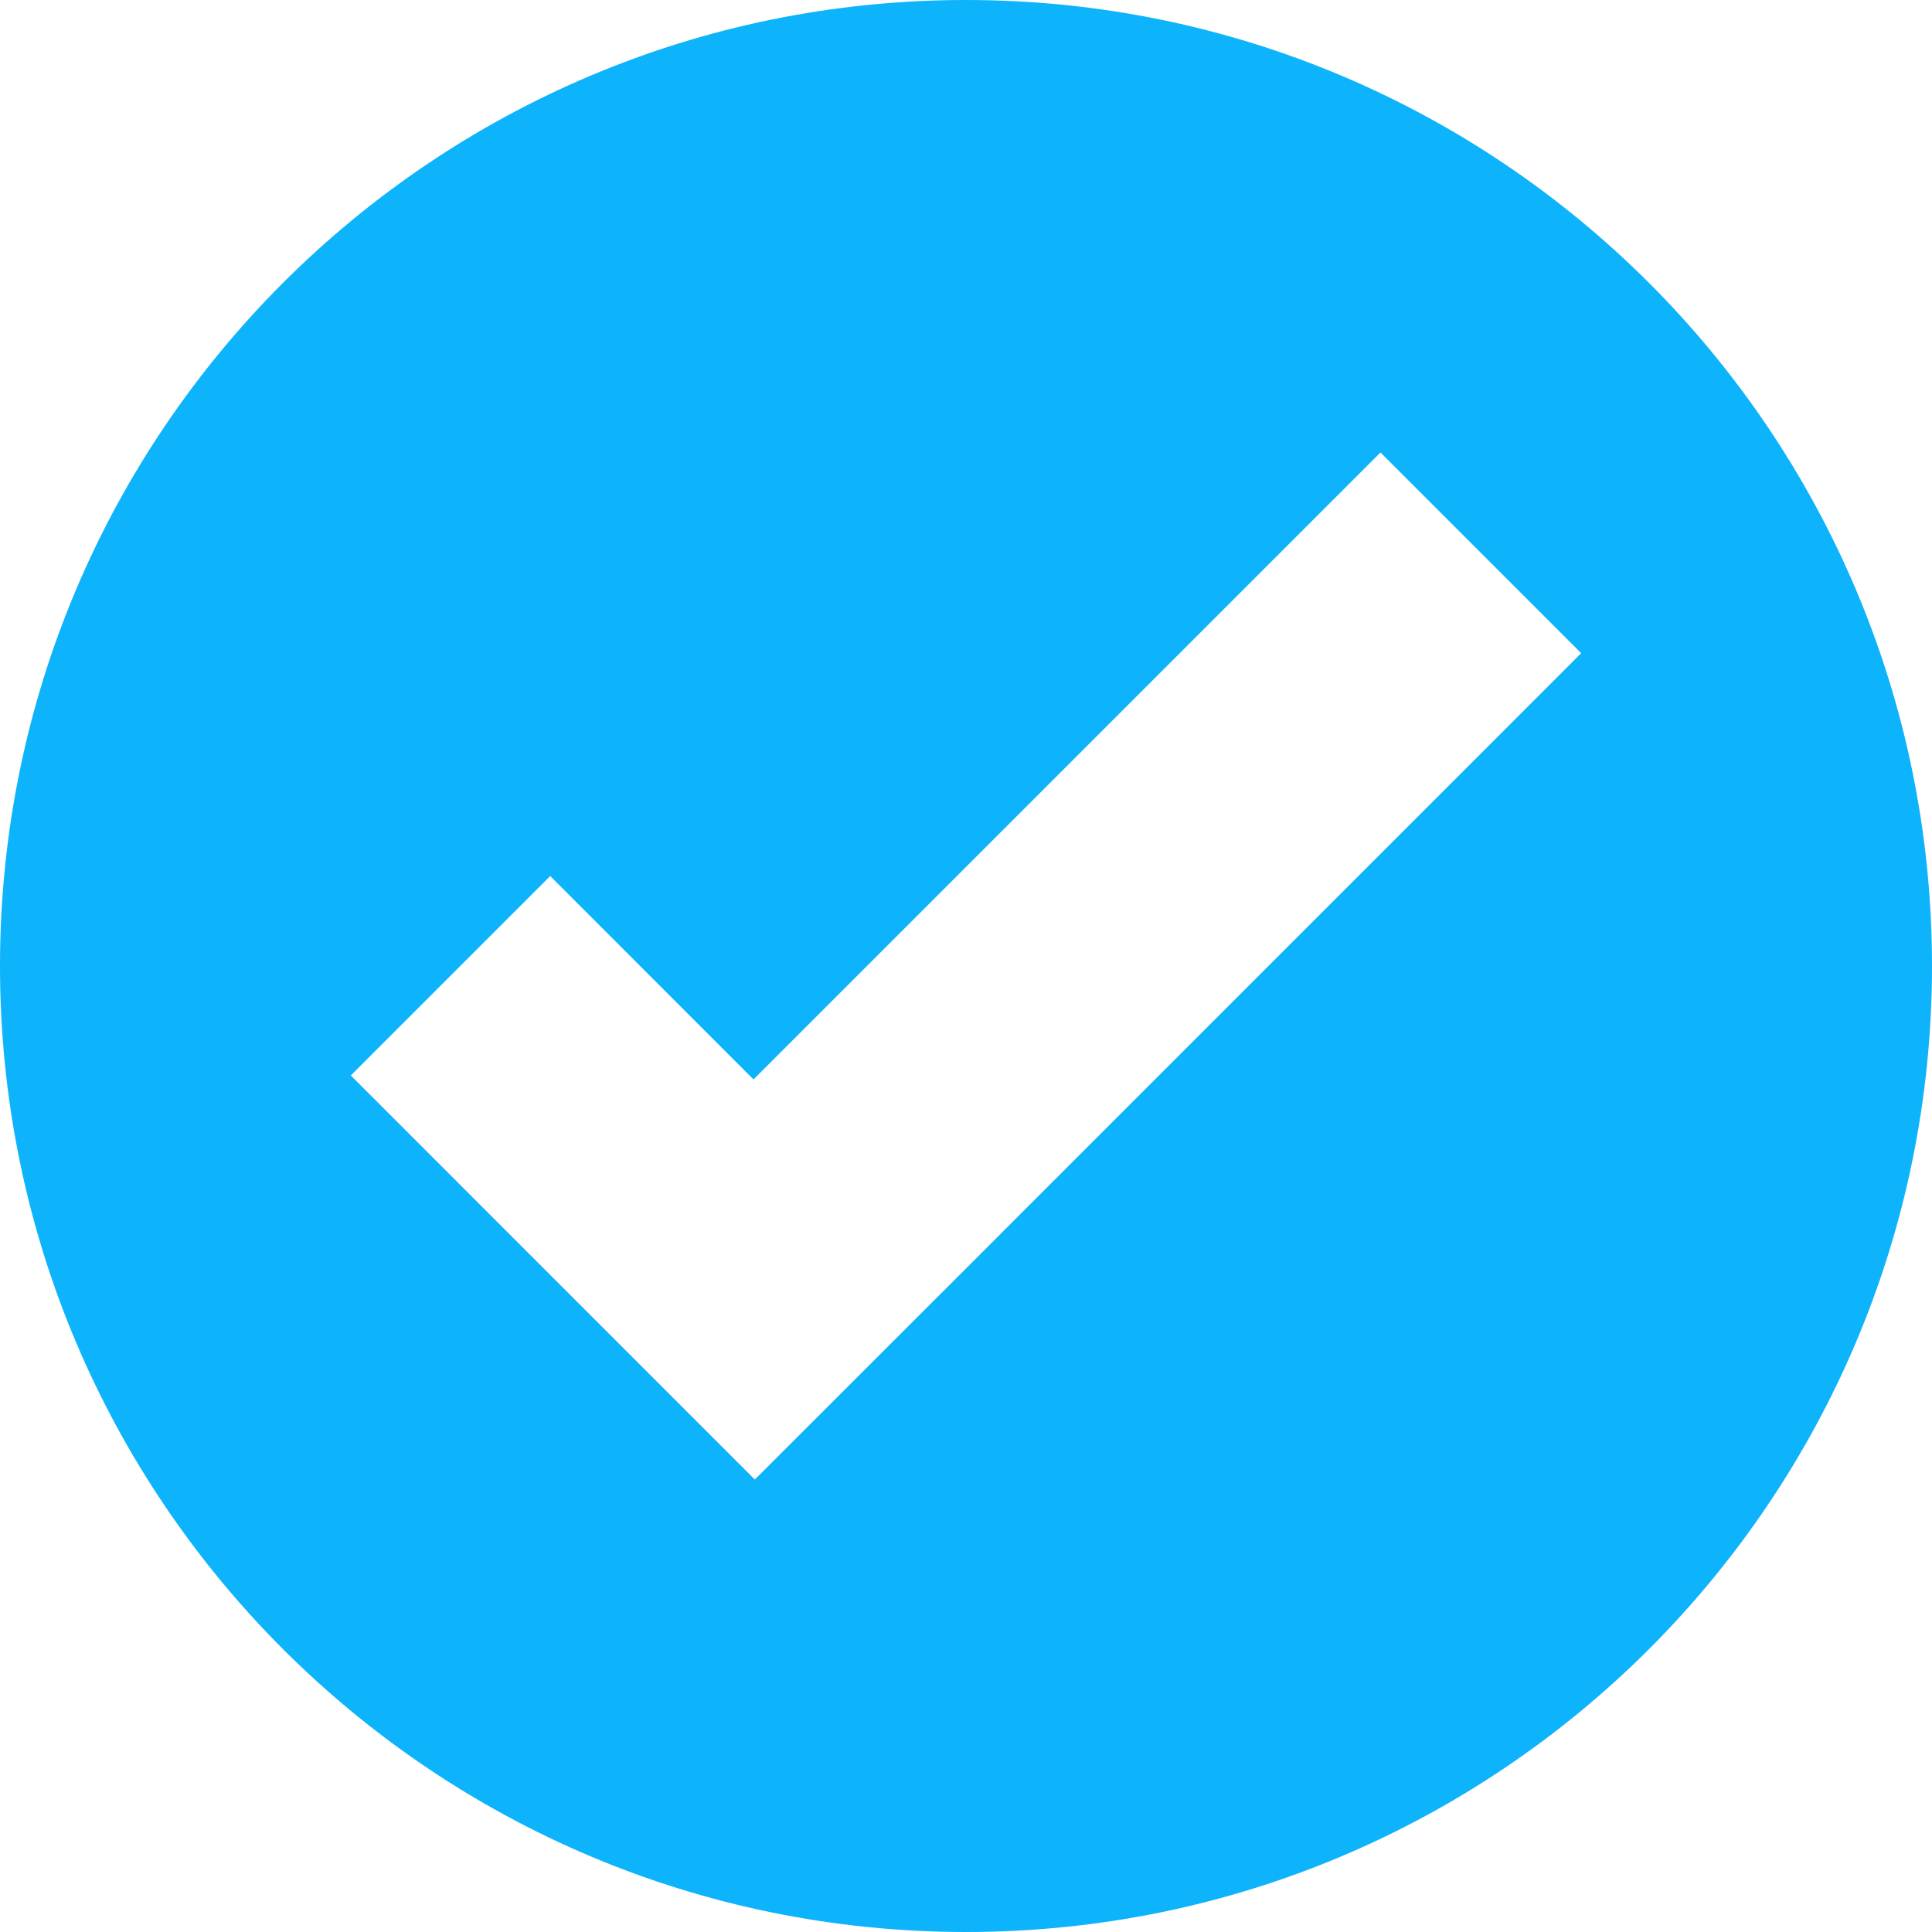 <svg width="76" height="76" viewBox="0 0 76 76" fill="none" xmlns="http://www.w3.org/2000/svg">
<path d="M38 0C17.013 0 0 17.013 0 38C0 58.987 17.013 76 38 76C58.987 76 76 58.987 76 38C76 17.013 58.987 0 38 0ZM54.305 17.799L62.2 25.694L37.541 50.358L29.692 58.201L21.797 50.306L13.8 42.305L21.644 34.461L29.641 42.462L54.305 17.799Z" fill="#0DB3FB"/>
</svg>
